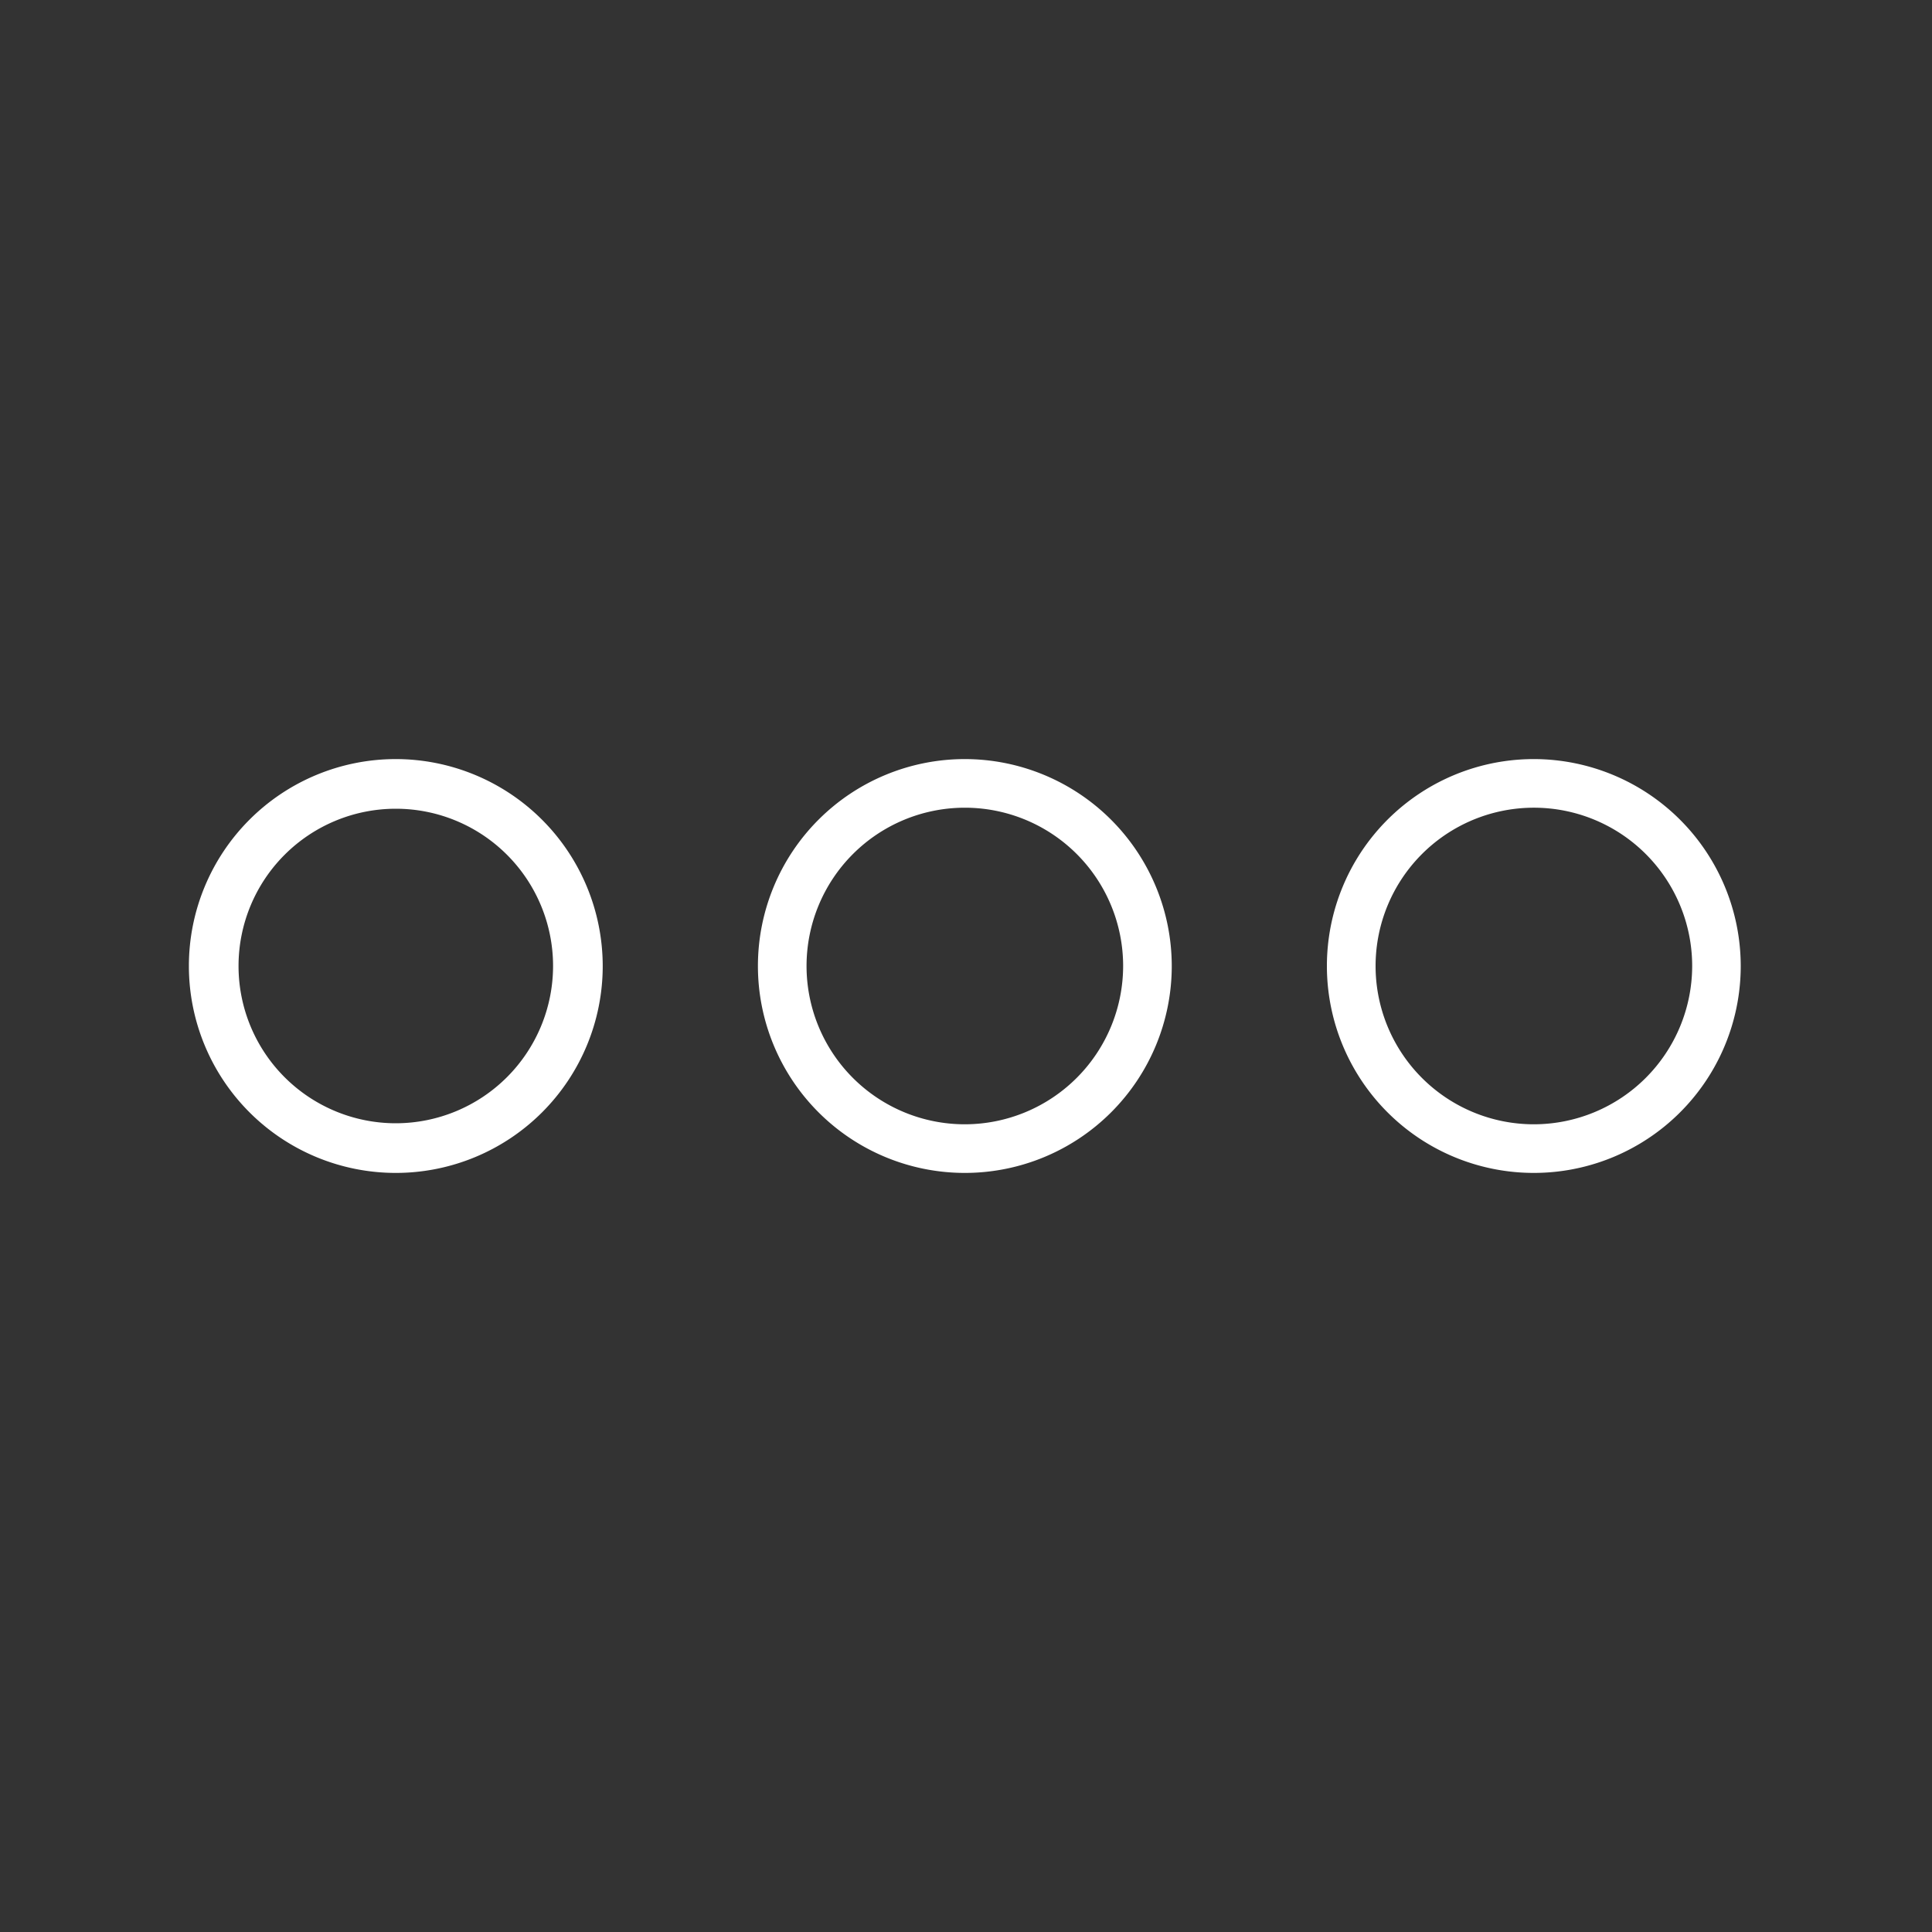 <svg xmlns="http://www.w3.org/2000/svg" viewBox="0 0 300 300"><rect x="0" y="0" width="300" height="300" fill="#333333" stroke="none"/><defs><style>.cls-1{fill:#fff;}</style></defs><title>icone-loppure-75</title><g id="Generali"><path class="cls-1" d="M61.46,117.87A32.13,32.13,0,1,0,93.59,150,32.16,32.16,0,0,0,61.46,117.87Zm0,56.55A24.42,24.42,0,1,1,85.88,150,24.44,24.44,0,0,1,61.46,174.42Z"/><path class="cls-1" d="M149.82,117.87A32.13,32.13,0,1,0,181.95,150,32.16,32.16,0,0,0,149.82,117.87Zm0,56.71A24.58,24.58,0,1,1,174.4,150,24.61,24.61,0,0,1,149.82,174.58Z"/><path class="cls-1" d="M238.18,117.87A32.13,32.13,0,1,0,270.3,150,32.16,32.16,0,0,0,238.18,117.87Zm0,56.71A24.58,24.58,0,1,1,262.76,150,24.61,24.61,0,0,1,238.18,174.58Z"/></g></svg>